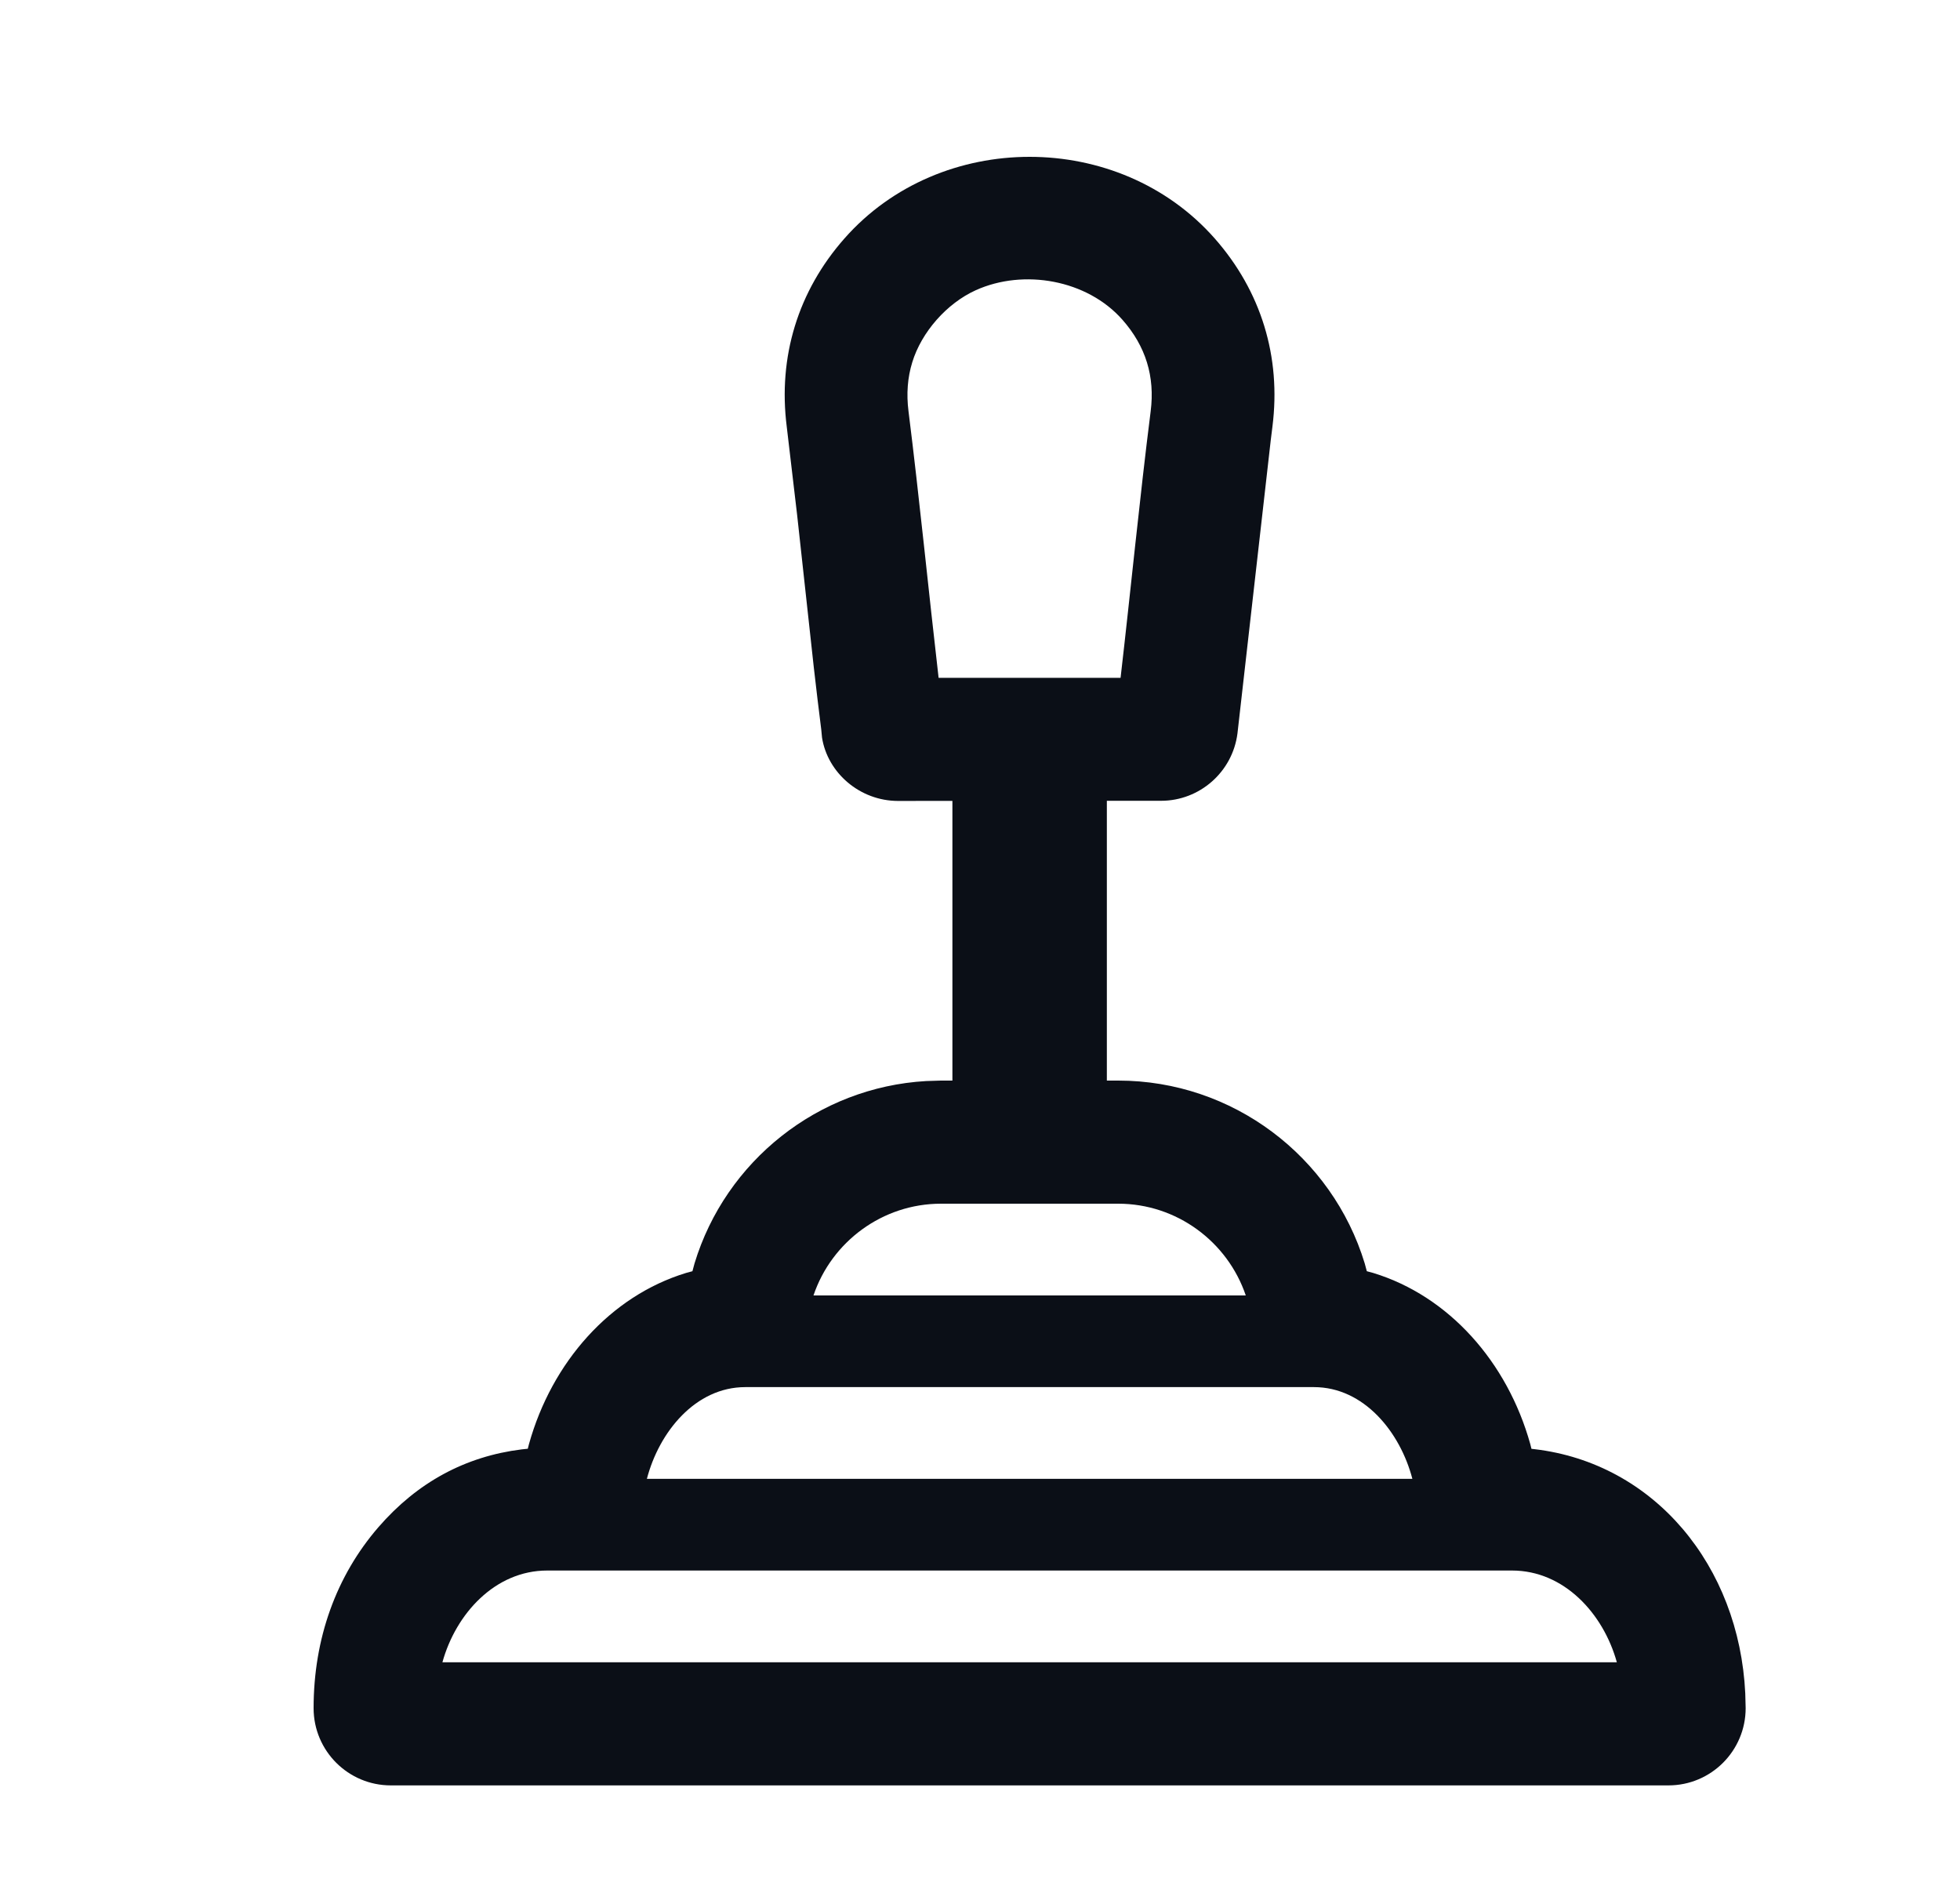 <?xml version="1.0" encoding="UTF-8"?>
<svg width="25px" height="24px" viewBox="0 0 25 24" version="1.1" xmlns="http://www.w3.org/2000/svg" xmlns:xlink="http://www.w3.org/1999/xlink">
    <title>AA6197E0-7803-429E-ACE4-27650CA7348F</title>
    <g id="Main-Feature" stroke="none" stroke-width="1" fill="none" fill-rule="evenodd">
        <g id="00.-Bosung" transform="translate(-550, -216)" fill="#0B0F17">
            <g id="Info" transform="translate(135, 112)">
                <g id="Card-/-Info" transform="translate(400, 96)">
                    <g id="Icon/Base" transform="translate(16, 8)">
                        <g id="Gear" transform="translate(-0, -0)">
                            <path d="M9.771,3.041 C10.994,1.653 13.271,1.653 14.494,3.041 C15.086,3.713 15.343,4.551 15.23,5.441 C15.222,5.5 15.215,5.556 15.209,5.61 L15.209,5.61 L14.784,9.353 C14.721,9.845 14.301,10.212 13.81,10.212 L13.81,10.212 L13.118,10.212 L13.118,13.78 L13.263,13.78 C14.723,13.78 15.992,14.747 16.407,16.111 L16.407,16.111 L16.434,16.211 L16.515,16.233 C17.482,16.528 18.227,17.37 18.519,18.416 L18.519,18.416 L18.534,18.476 L18.57,18.48 C20.103,18.659 21.183,19.97 21.261,21.594 L21.261,21.594 L21.266,21.783 C21.266,22.327 20.825,22.768 20.281,22.768 L20.281,22.768 L3.985,22.768 C3.441,22.768 3,22.327 3,21.783 C3,20.896 3.288,20.097 3.827,19.475 C4.323,18.903 4.936,18.572 5.655,18.483 L5.655,18.483 L5.732,18.475 L5.747,18.416 C6.039,17.37 6.784,16.528 7.751,16.233 L7.751,16.233 L7.832,16.211 L7.859,16.111 C8.255,14.806 9.434,13.865 10.813,13.786 L10.813,13.786 L11.002,13.78 L11.148,13.78 L11.148,10.213 L10.456,10.214 C9.965,10.214 9.555,9.853 9.485,9.406 L9.485,9.406 L9.475,9.302 C9.442,9.041 9.413,8.799 9.38,8.51 L9.38,8.51 L9.167,6.563 L9.035,5.441 C8.922,4.55 9.179,3.712 9.771,3.041 Z M18.286,20.028 L5.98,20.028 L5.98,20.028 C5.316,20.028 4.815,20.577 4.643,21.198 L19.623,21.198 C19.451,20.577 18.95,20.028 18.286,20.028 Z M15.759,17.689 L8.507,17.689 L8.507,17.689 C7.87,17.689 7.407,18.261 7.251,18.859 L17.015,18.859 C16.859,18.261 16.396,17.689 15.759,17.689 Z M13.263,15.35 L11.002,15.35 C10.258,15.35 9.608,15.833 9.376,16.52 L14.89,16.52 C14.657,15.833 14.008,15.35 13.263,15.35 Z M11.446,3.701 C11.077,3.868 10.754,4.234 10.636,4.62 C10.576,4.814 10.56,5.023 10.588,5.244 C10.725,6.334 10.847,7.566 10.972,8.644 L13.293,8.644 C13.418,7.567 13.539,6.332 13.677,5.244 C13.733,4.801 13.614,4.415 13.317,4.078 C12.866,3.566 12.056,3.425 11.446,3.701 Z" id="Main"></path>
                        </g>
                    </g>
                </g>
            </g>
        </g>
    </g>
</svg>